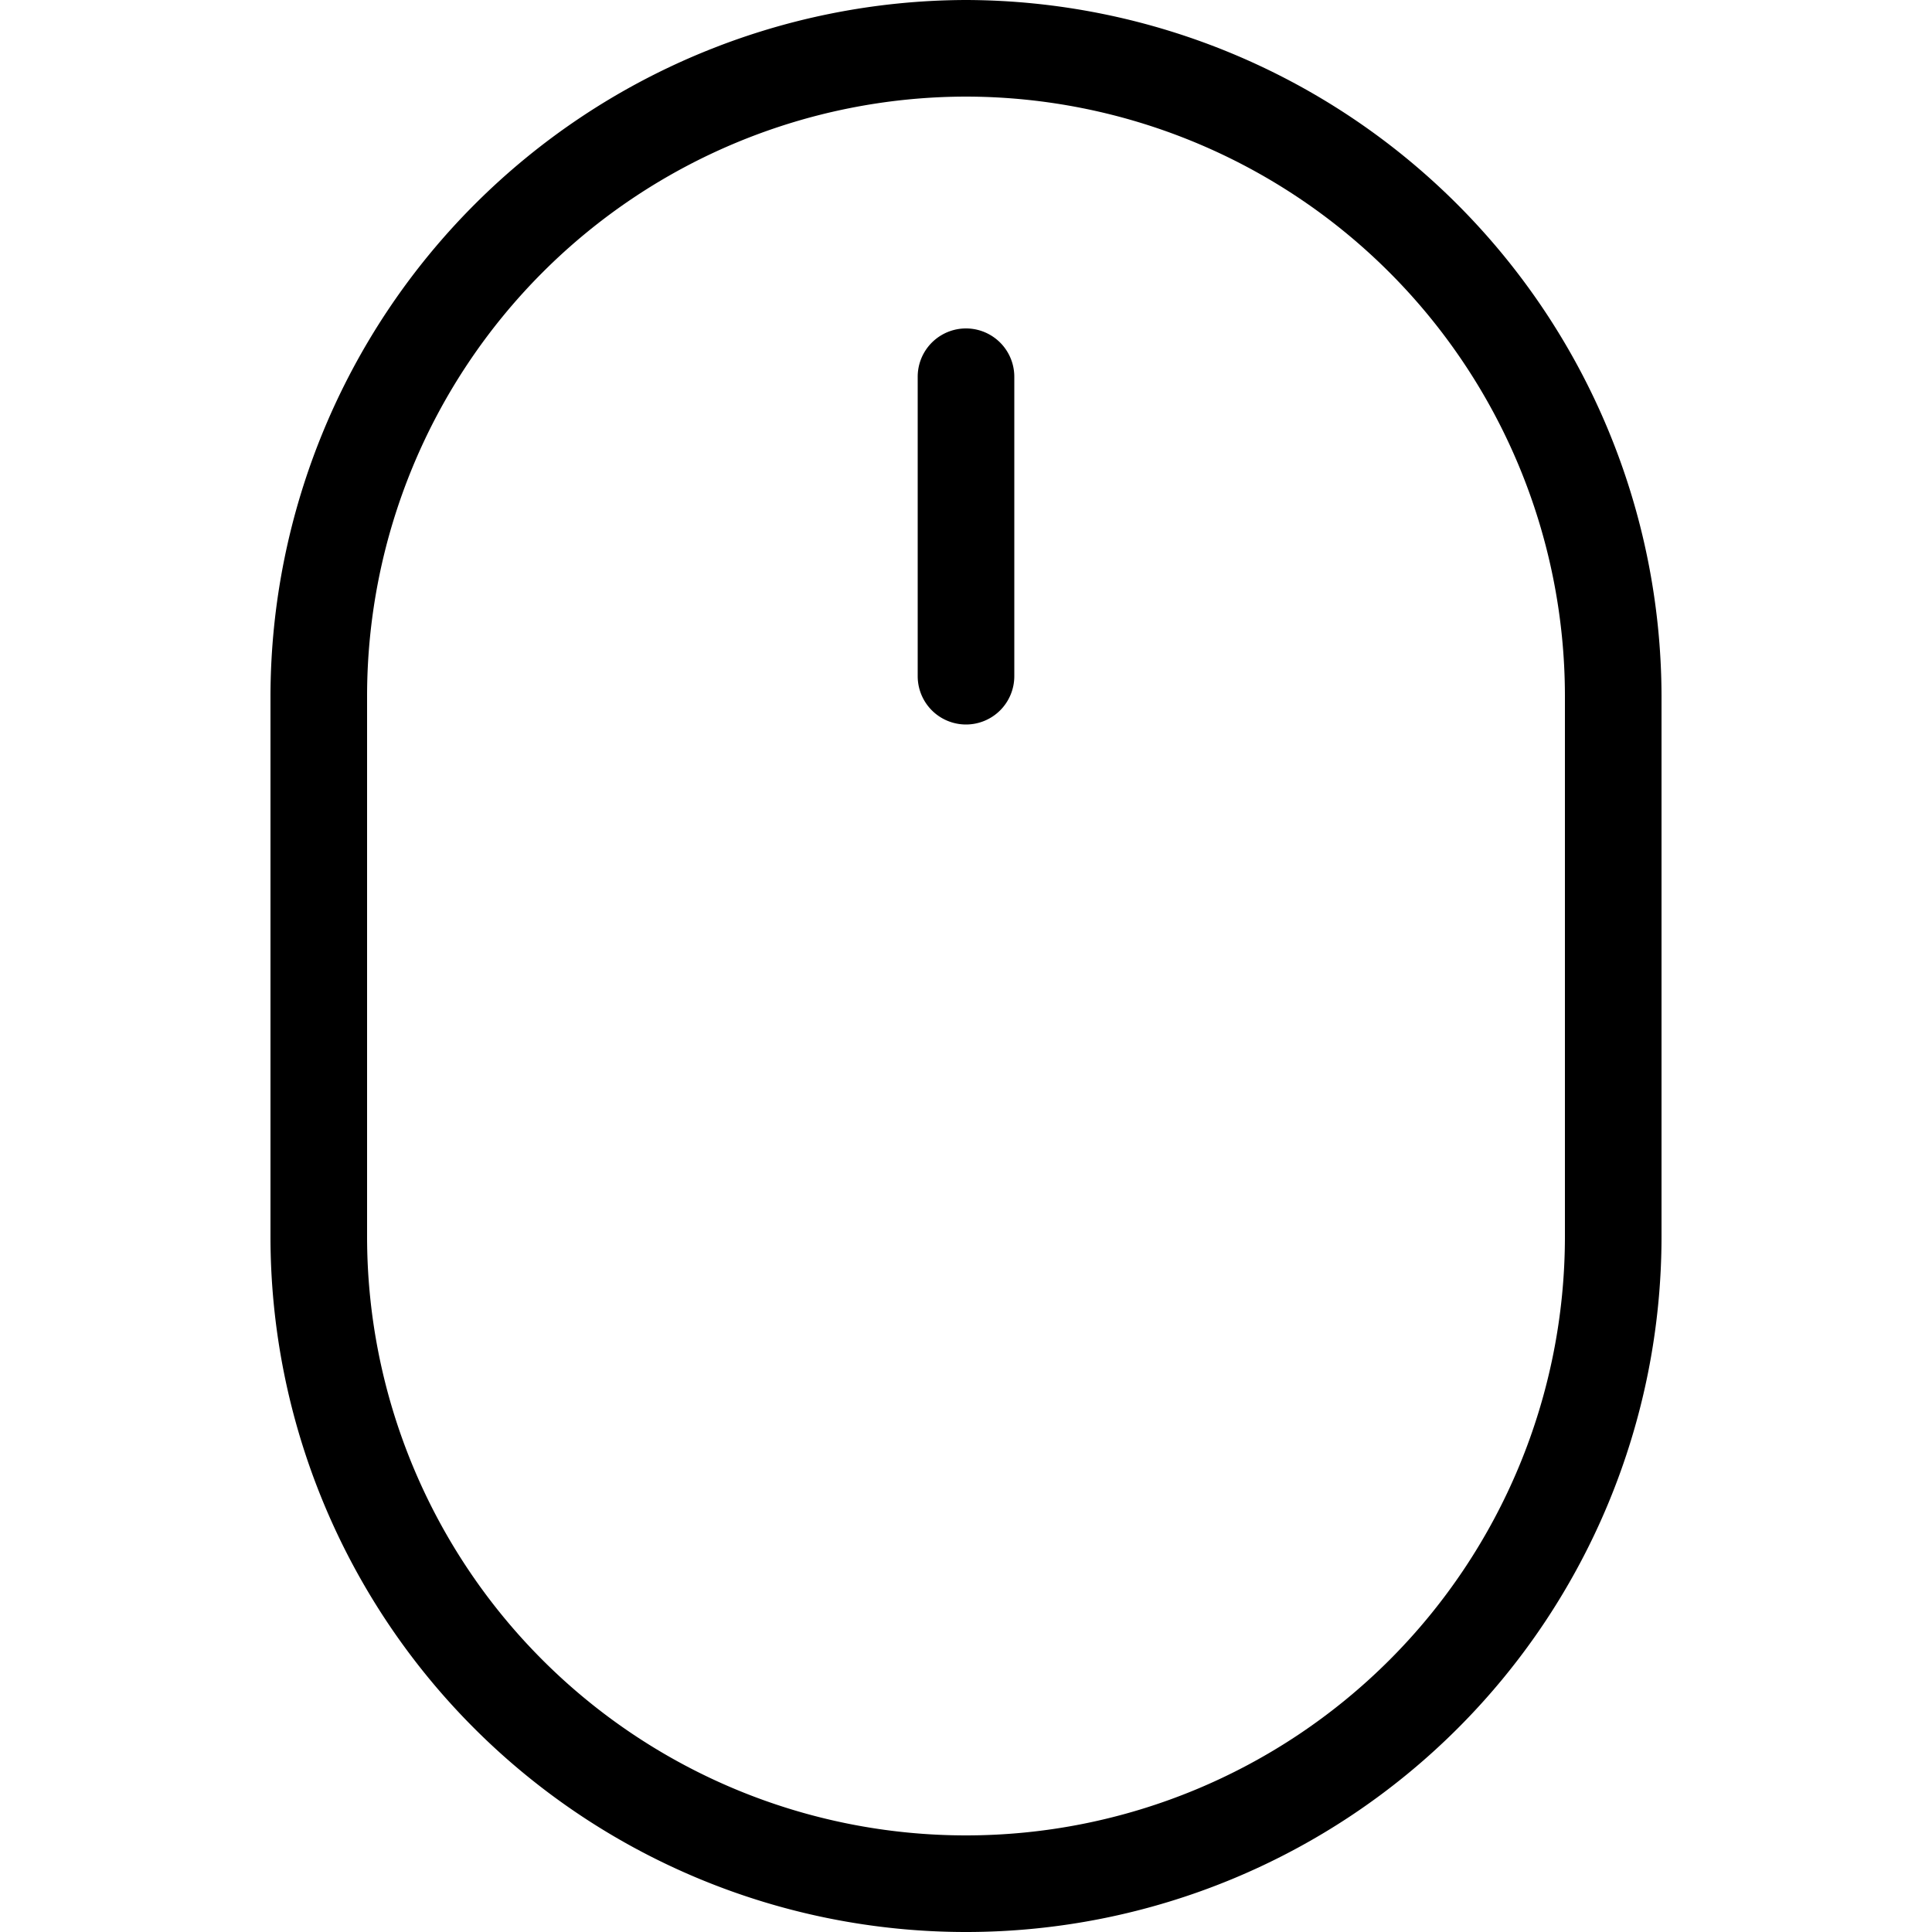 <svg class="icon" viewBox="0 0 1024 1024" xmlns="http://www.w3.org/2000/svg" width="200" height="200"><defs><style/></defs><path d="M512 51.2a317.85 317.85 0 0 1 317.44 317.44v286.72a317.44 317.44 0 0 1-634.88 0V368.64A317.85 317.85 0 0 1 512 51.2M512 0a369.664 369.664 0 0 0-368.64 368.64v286.72a368.64 368.64 0 0 0 737.28 0V368.64A369.664 369.664 0 0 0 512 0z"/><path d="M512 384a25.6 25.6 0 0 1-25.6-25.6V199.68a25.6 25.6 0 0 1 51.2 0V358.4A25.6 25.6 0 0 1 512 384z"/></svg>